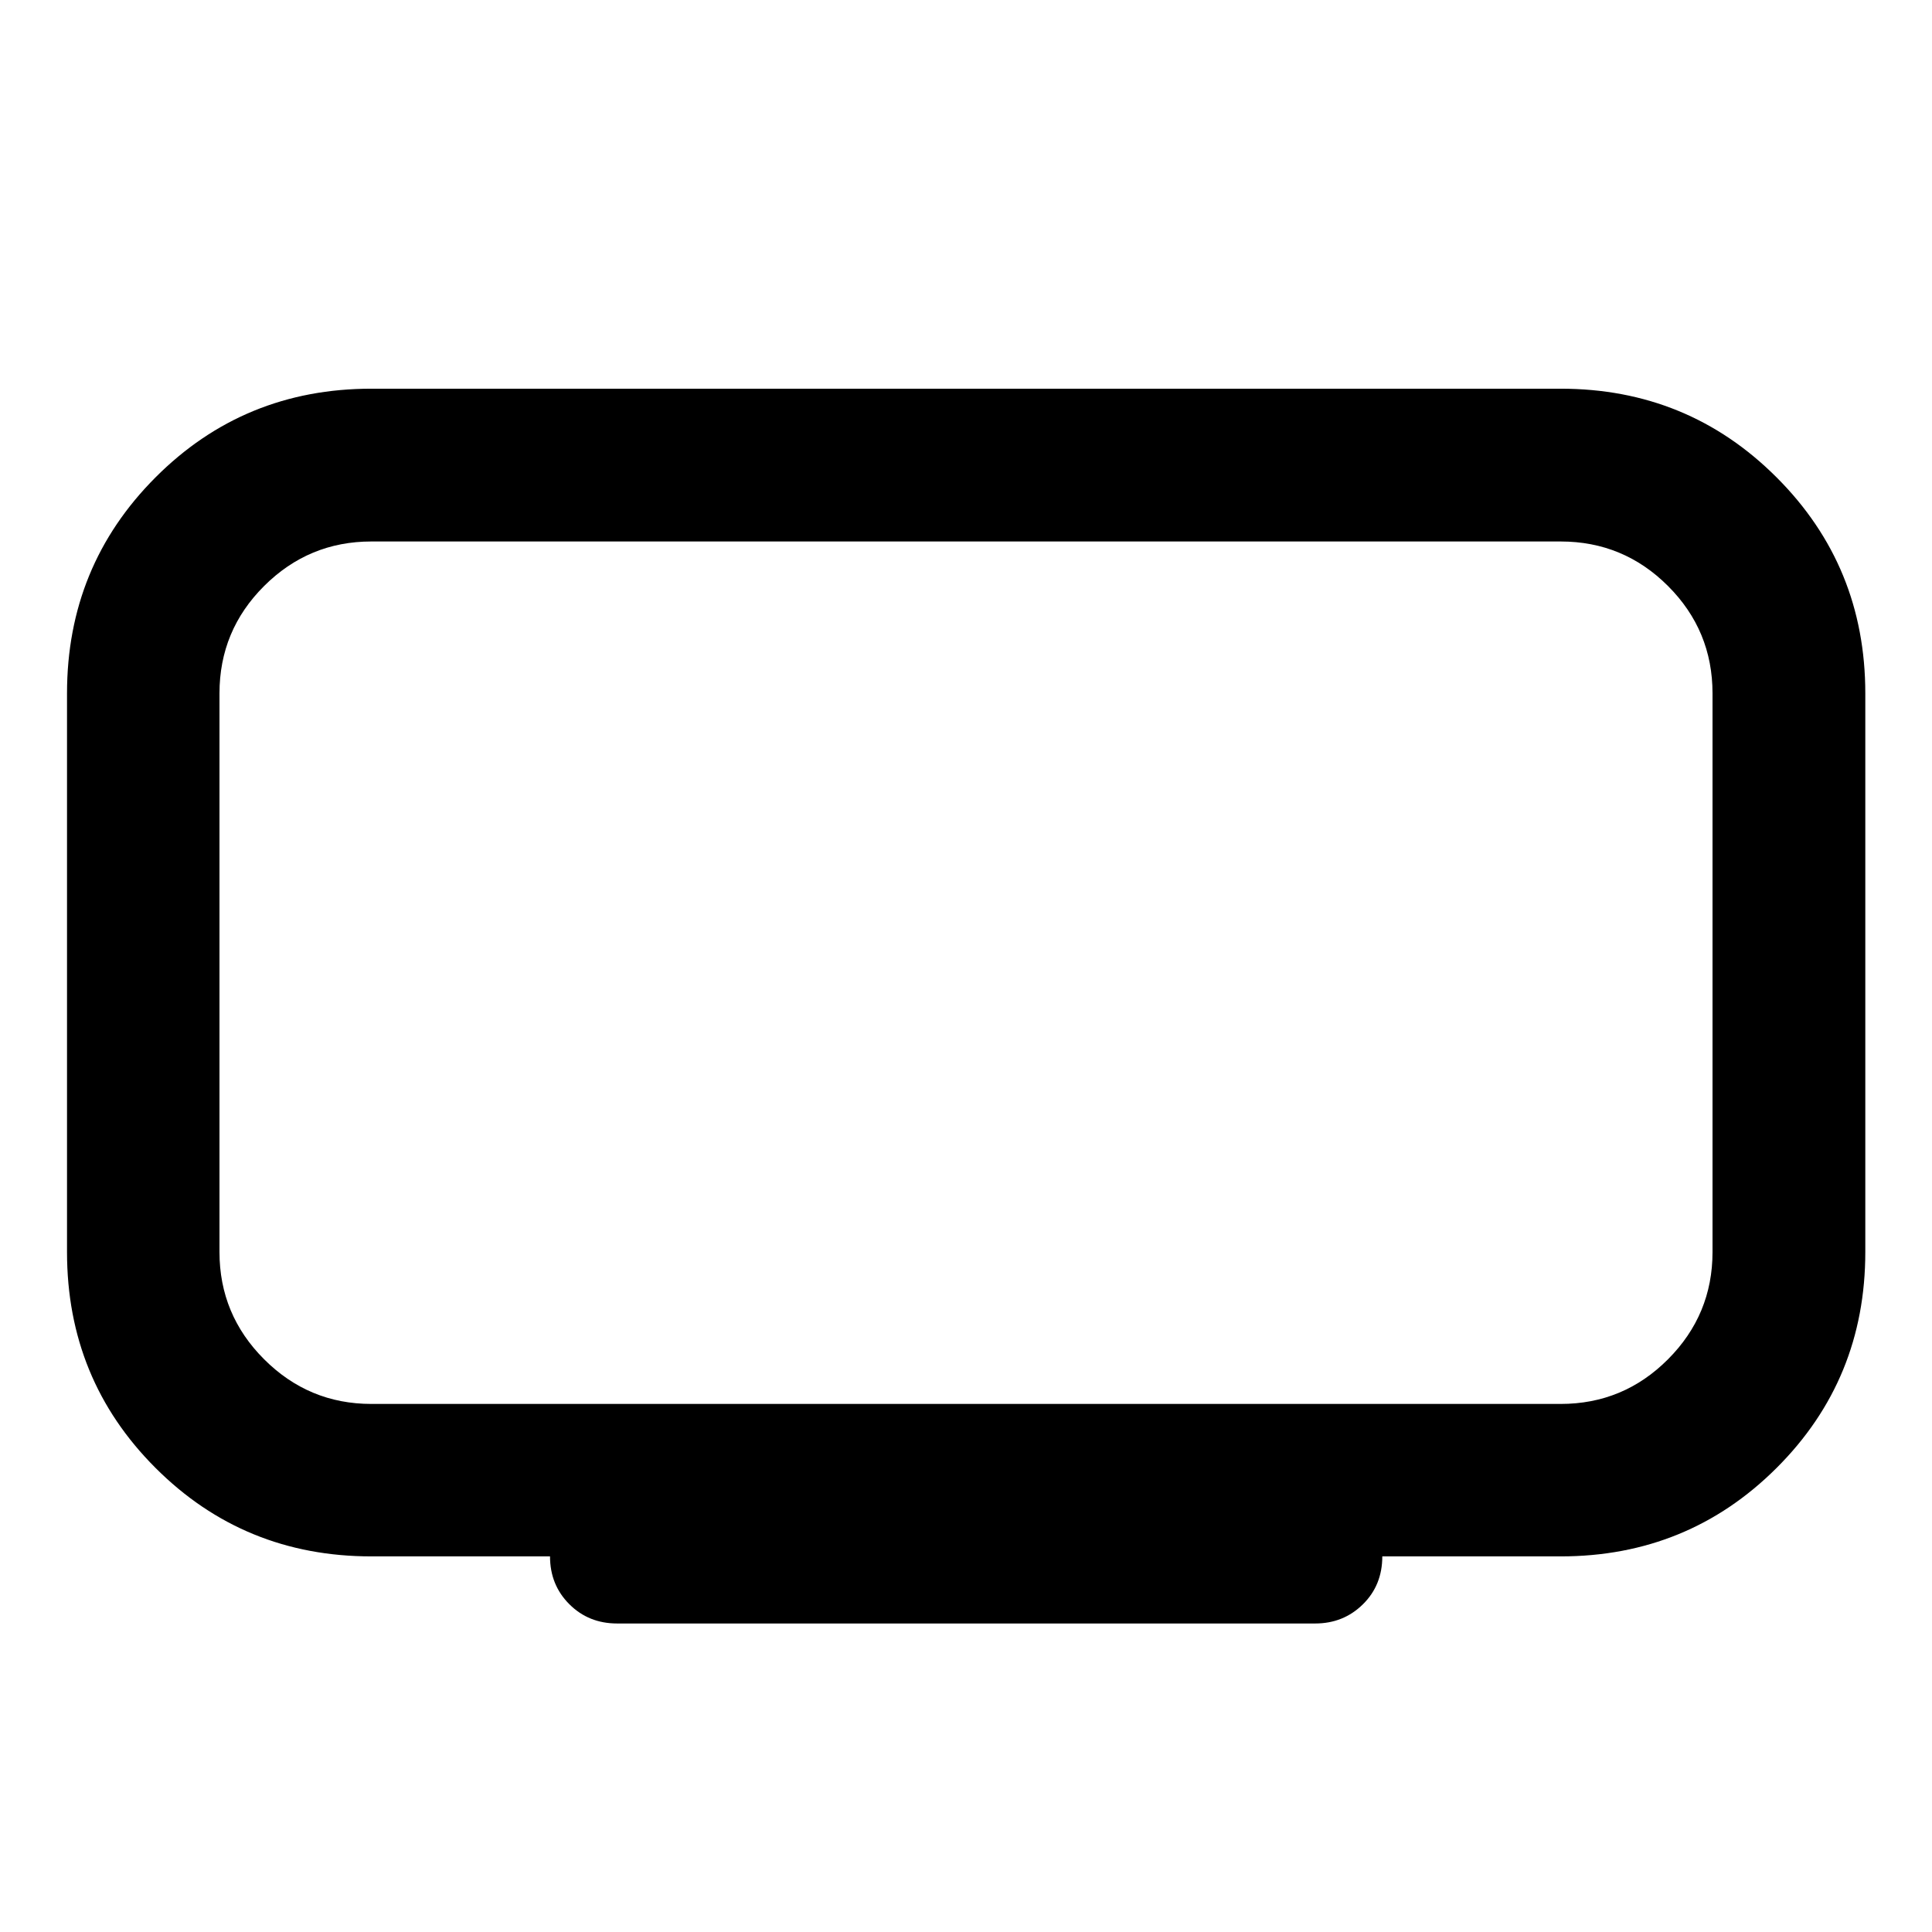<svg xmlns="http://www.w3.org/2000/svg" viewBox="0 -960 960 960" width="32" height="32"><path d="M184.51-262.39h590.98q31.21 0 53.33-22.19 22.12-22.18 22.12-53.27v-277.64q0-31.21-22.12-53.33-22.12-22.12-53.33-22.12H184.51q-31.08 0-53.27 22.12-22.18 22.12-22.18 53.33v277.64q0 31.09 22.18 53.27 22.19 22.19 53.27 22.19Zm88.79 75.75h-88.79q-63.28 0-107.24-43.96Q33.3-274.56 33.3-337.85v-277.64q0-63.24 43.97-107.3 43.96-44.07 107.24-44.07h590.98q63.24 0 107.3 44.07 44.07 44.06 44.07 107.3v277.64q0 63.29-44.07 107.25-44.06 43.96-107.3 43.96h-88.63q0 14.34-9.67 23.84-9.66 9.5-23.67 9.5H306.64q-14.17 0-23.75-9.59-9.59-9.58-9.59-23.75ZM480-476.67Z"/></svg>